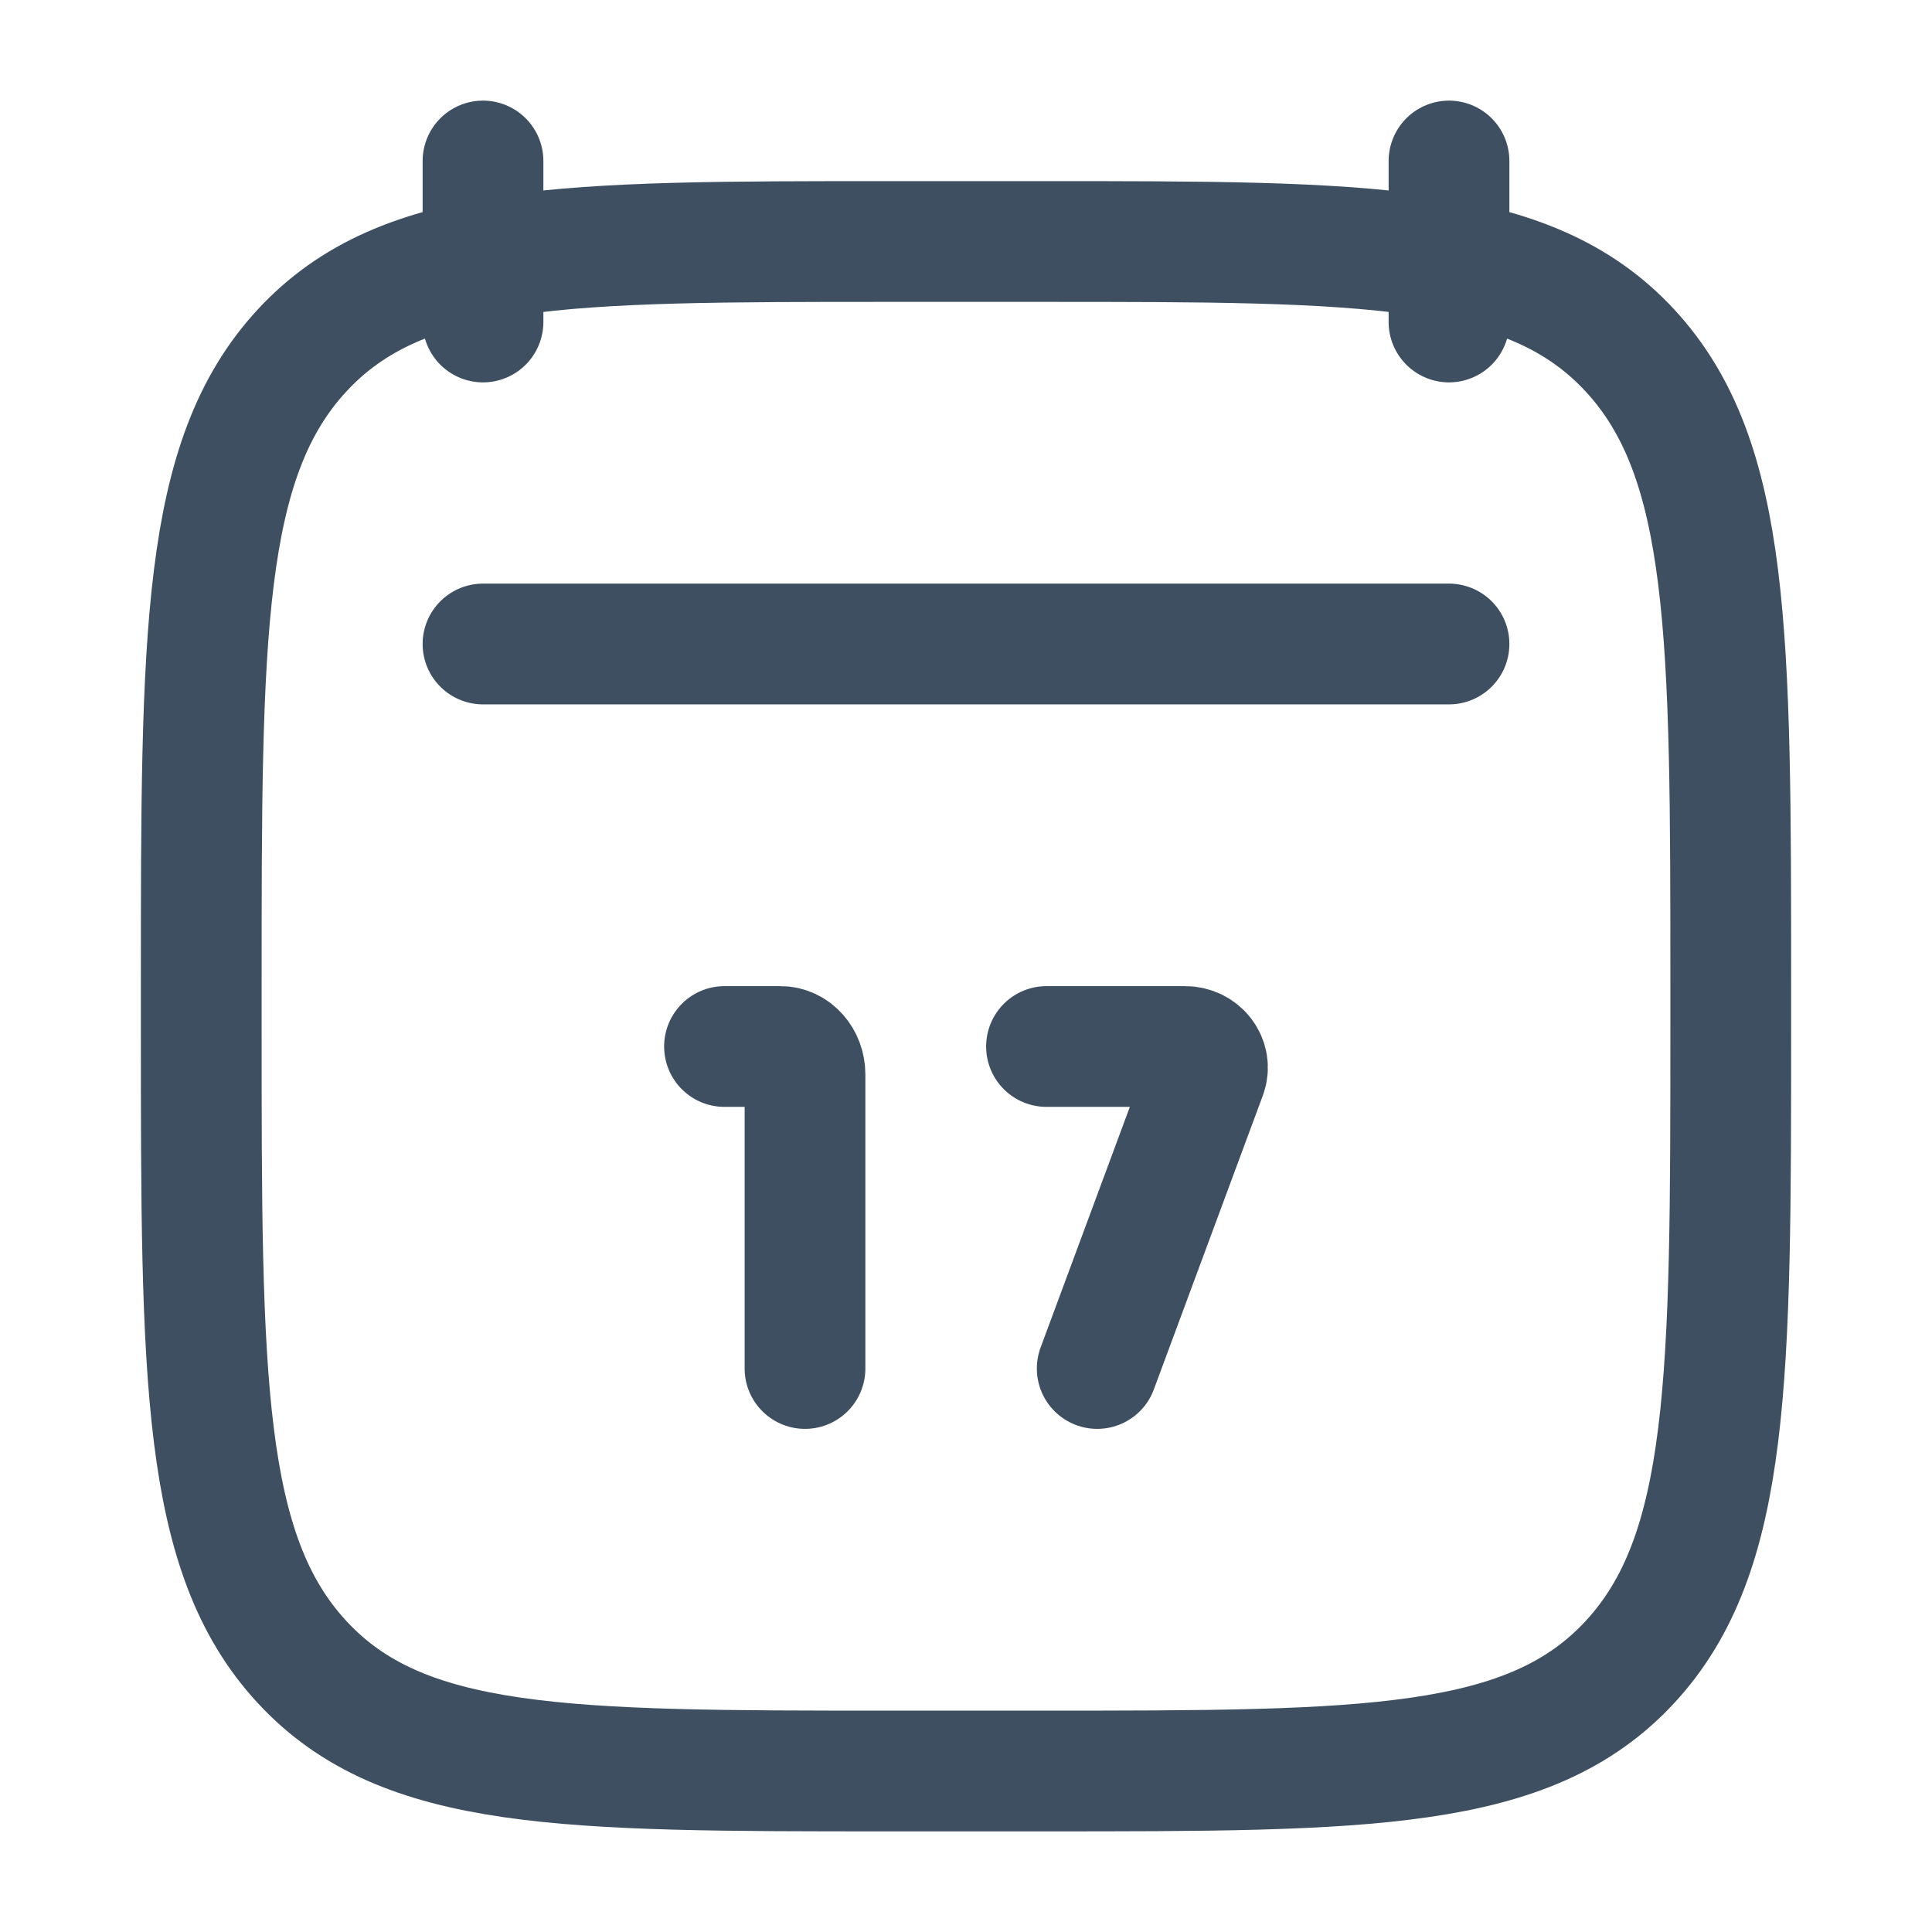 <svg width="24" height="24" viewBox="0 0 24 24" fill="none" xmlns="http://www.w3.org/2000/svg">
<g id="calendar-01">
<path id="Vector" d="M18 2V4M6 2V4" stroke="#3D4F60" stroke-width="1.5" stroke-linecap="round" stroke-linejoin="round"/>
<path id="Vector_2" d="M10 17L10 13.347C10 13.155 9.863 13 9.695 13H9M13.63 17L14.984 13.349C15.047 13.178 14.913 13 14.721 13H13" stroke="#3D4F60" stroke-width="1.5" stroke-linecap="round"/>
<path id="Vector_3" d="M2.5 12.243C2.5 7.886 2.5 5.707 3.752 4.354C5.004 3 7.019 3 11.05 3H12.95C16.98 3 18.996 3 20.248 4.354C21.5 5.707 21.5 7.886 21.5 12.243V12.757C21.5 17.114 21.5 19.293 20.248 20.646C18.996 22 16.98 22 12.95 22H11.05C7.019 22 5.004 22 3.752 20.646C2.5 19.293 2.5 17.114 2.5 12.757V12.243Z" stroke="#3D4F60" stroke-width="1.5" stroke-linecap="round" stroke-linejoin="round"/>
<path id="Vector_4" d="M6 8H18" stroke="#3D4F60" stroke-width="1.5" stroke-linecap="round" stroke-linejoin="round"/>
</g>
</svg>
